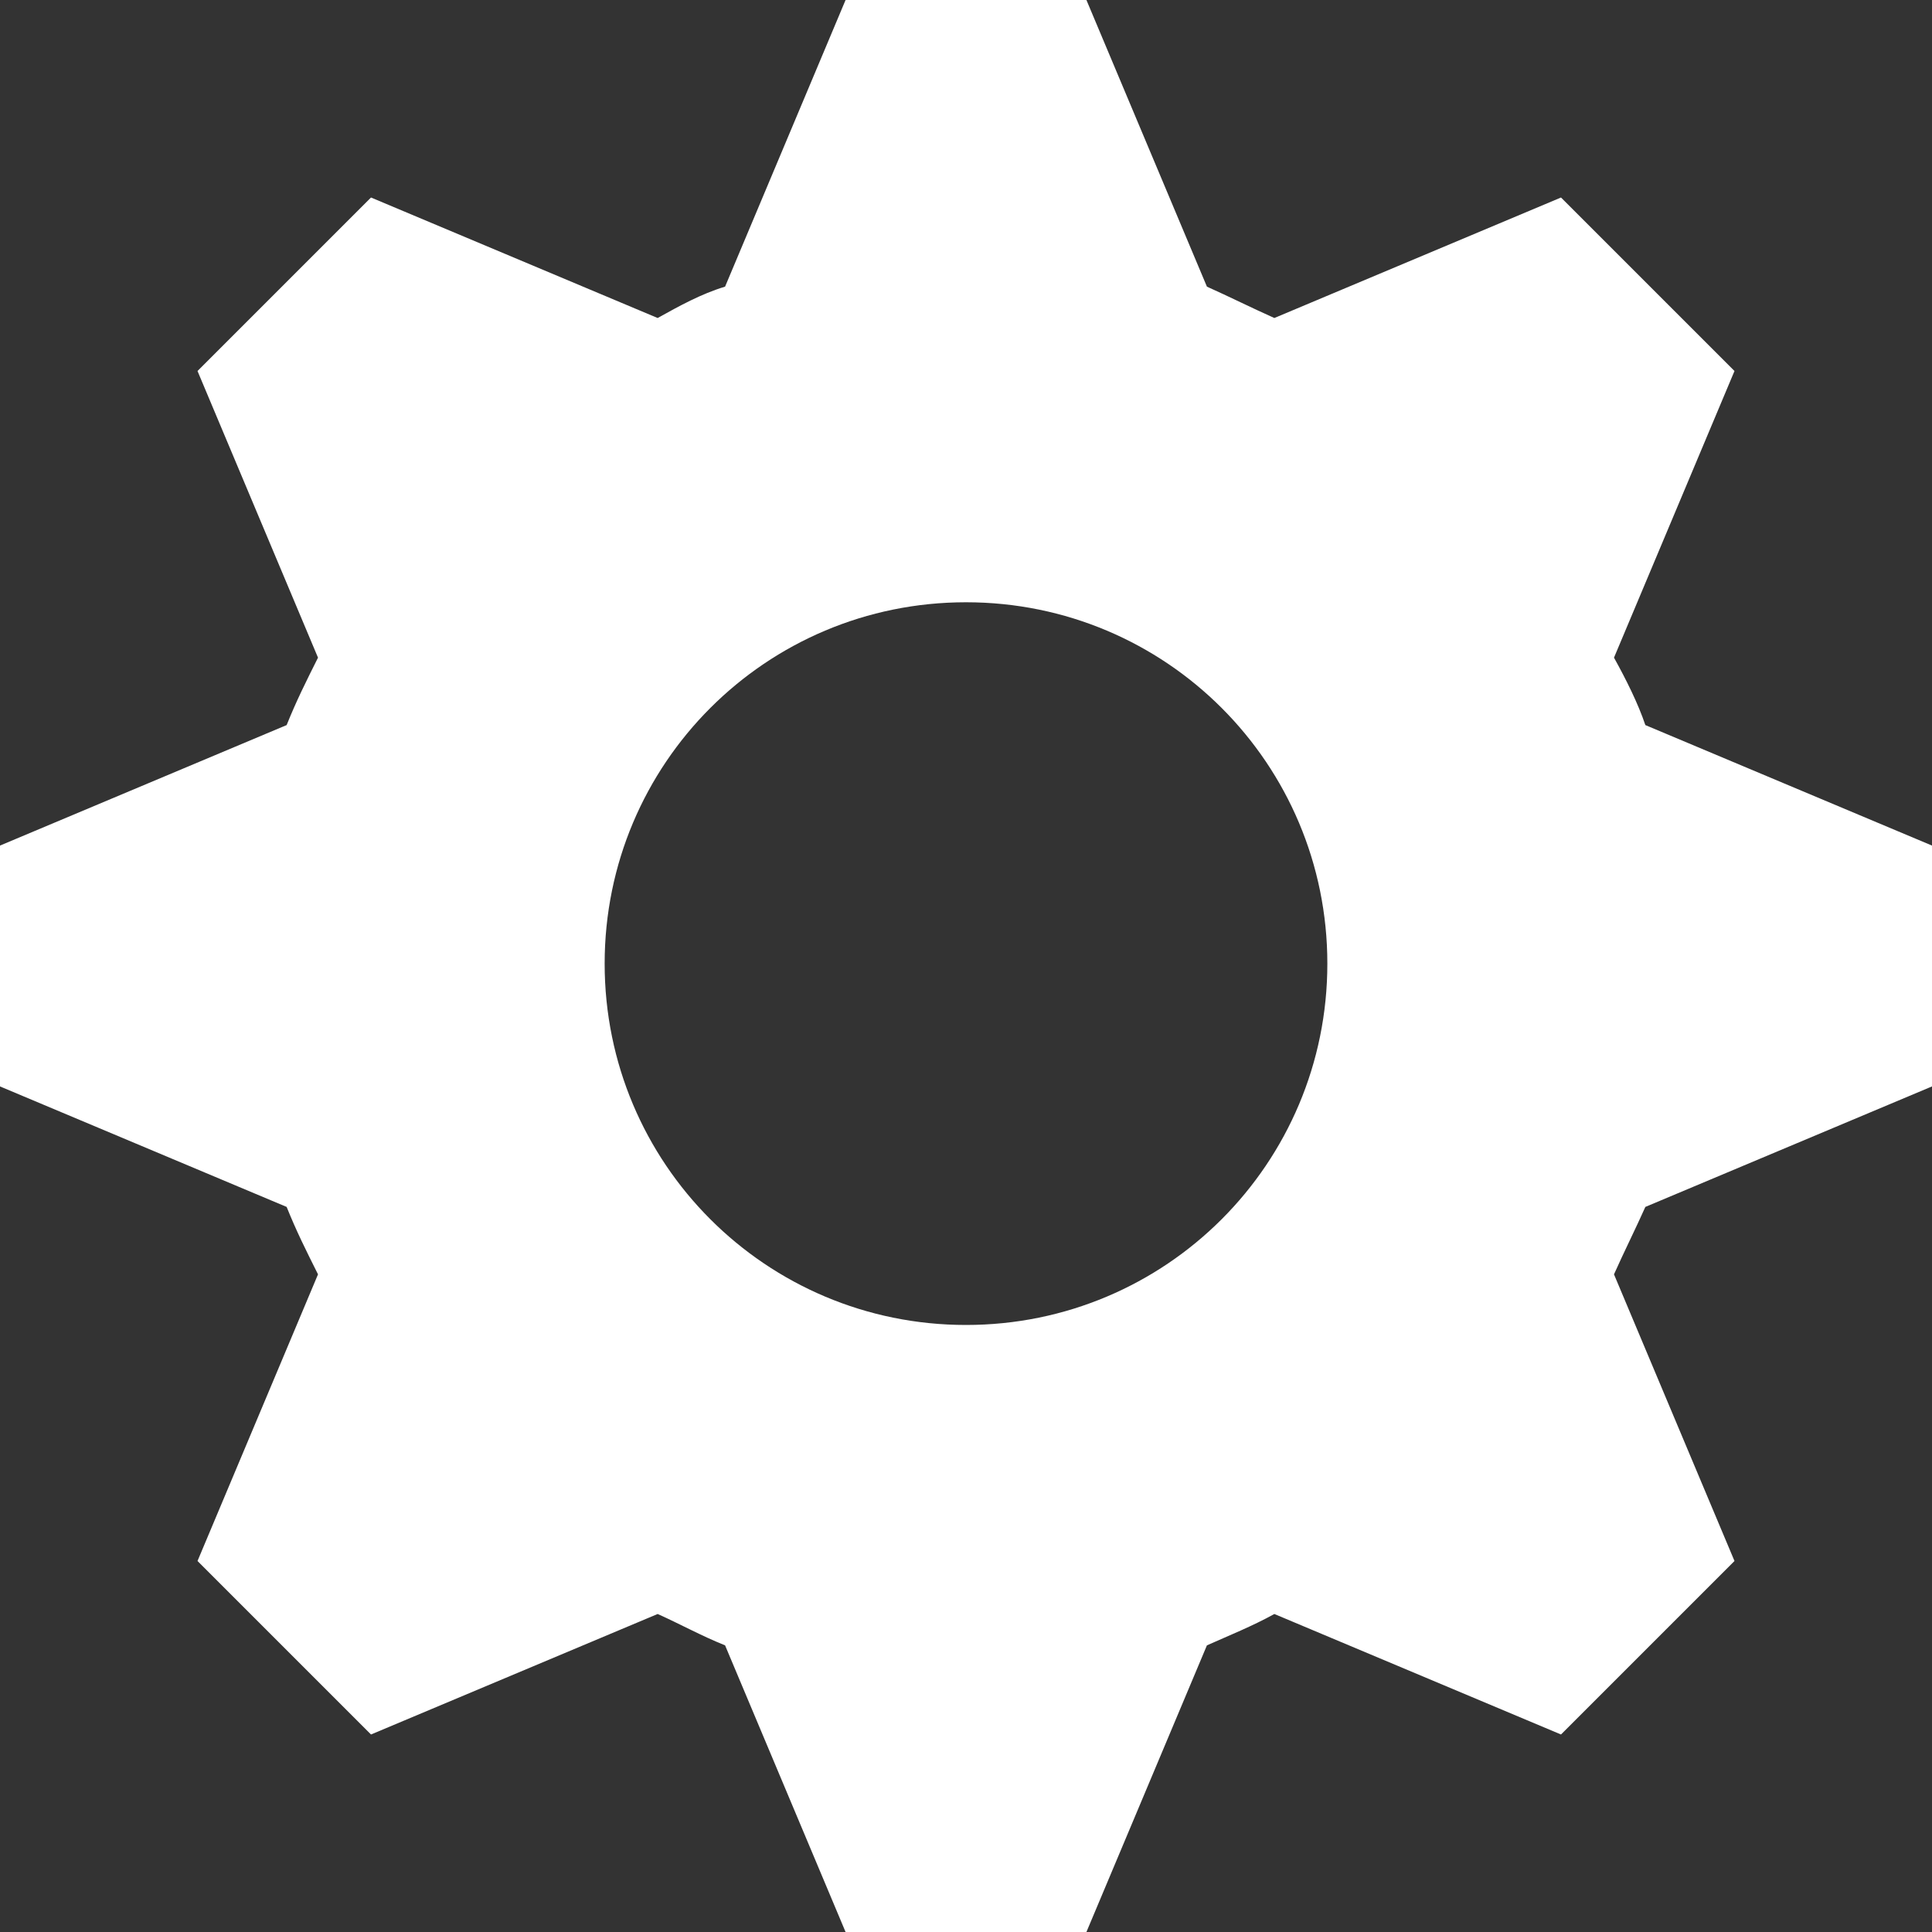 <svg width="30" height="30" viewBox="0 0 30 30" fill="none" xmlns="http://www.w3.org/2000/svg">
<rect x="0" y="0" width="30" height="30" fill="#333333" stroke="none"/>
<path d="M13.13 0L11.259 4.451C10.885 4.564 10.549 4.751 10.212 4.938L5.761 3.067L3.067 5.761L4.938 10.212C4.751 10.586 4.601 10.885 4.451 11.259L0 13.13V16.87L4.451 18.741C4.601 19.115 4.751 19.414 4.938 19.788L3.067 24.239L5.761 26.933L10.212 25.062C10.549 25.212 10.885 25.399 11.259 25.549L13.13 30H16.87L18.741 25.549C19.077 25.399 19.451 25.249 19.788 25.062L24.239 26.933L26.933 24.239L25.062 19.788C25.212 19.451 25.399 19.077 25.549 18.741L30 16.87V13.13L25.549 11.259C25.436 10.923 25.249 10.549 25.062 10.212L26.933 5.761L24.239 3.067L19.788 4.938C19.451 4.788 19.077 4.601 18.741 4.451L16.87 0L13.13 0ZM15 9.352C18.105 9.352 20.611 11.858 20.611 14.963C20.611 18.067 18.105 20.574 15 20.574C11.895 20.574 9.389 18.067 9.389 14.963C9.389 11.858 11.895 9.352 15 9.352Z" fill="white"/>
</svg>
